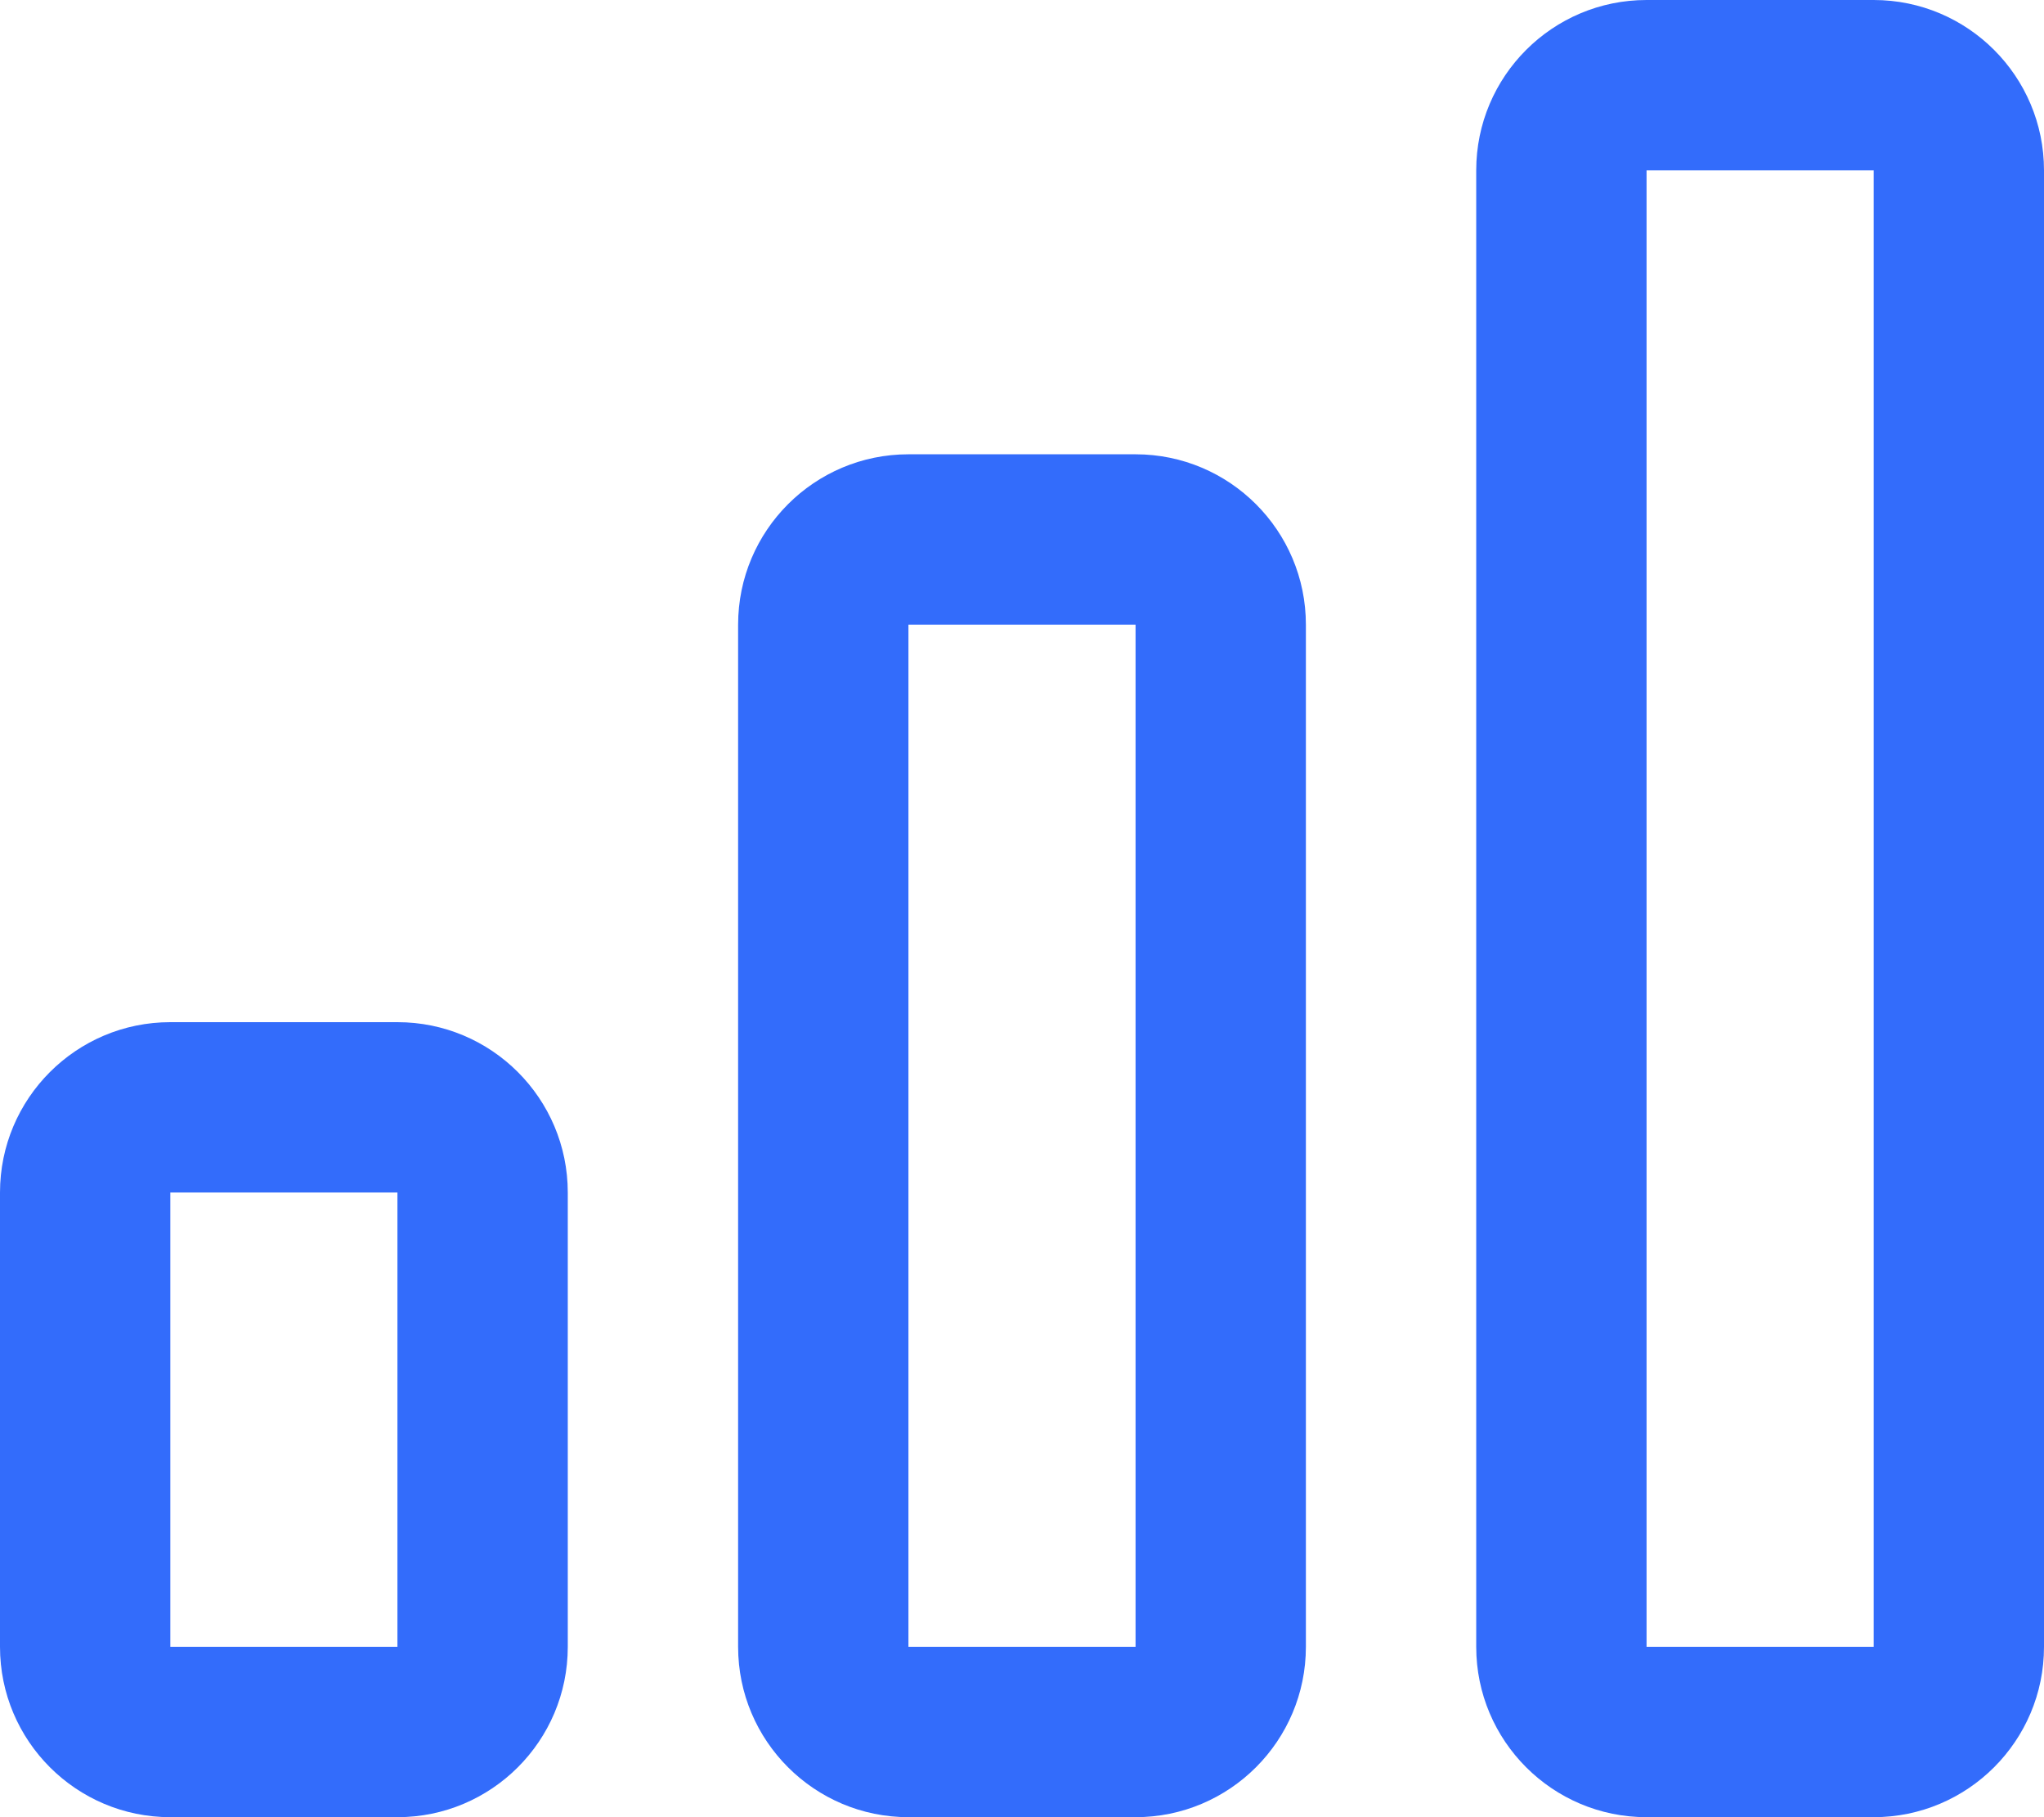 <svg width="18" height="16" viewBox="0 0 18 16" fill="none" xmlns="http://www.w3.org/2000/svg">
<path fill-rule="evenodd" clip-rule="evenodd" d="M14.5 1.5H16.5V14.5H14.5V1.5ZM13 1.5C13 0.672 13.672 0 14.5 0H16.5C17.328 0 18 0.672 18 1.5V14.5C18 15.328 17.328 16 16.5 16H14.5C13.672 16 13 15.328 13 14.5V1.5ZM10 5.5H8V14.5H10V5.5ZM8 4C7.172 4 6.5 4.672 6.5 5.5V14.5C6.5 15.328 7.172 16 8 16H10C10.828 16 11.5 15.328 11.5 14.5V5.5C11.5 4.672 10.828 4 10 4H8ZM3.5 10.5H1.5V14.5H3.5V10.5ZM1.5 9C0.672 9 0 9.672 0 10.5V14.5C0 15.328 0.672 16 1.5 16H3.5C4.328 16 5 15.328 5 14.5V10.5C5 9.672 4.328 9 3.5 9H1.5Z" fill="#336CFB"/>
</svg>

